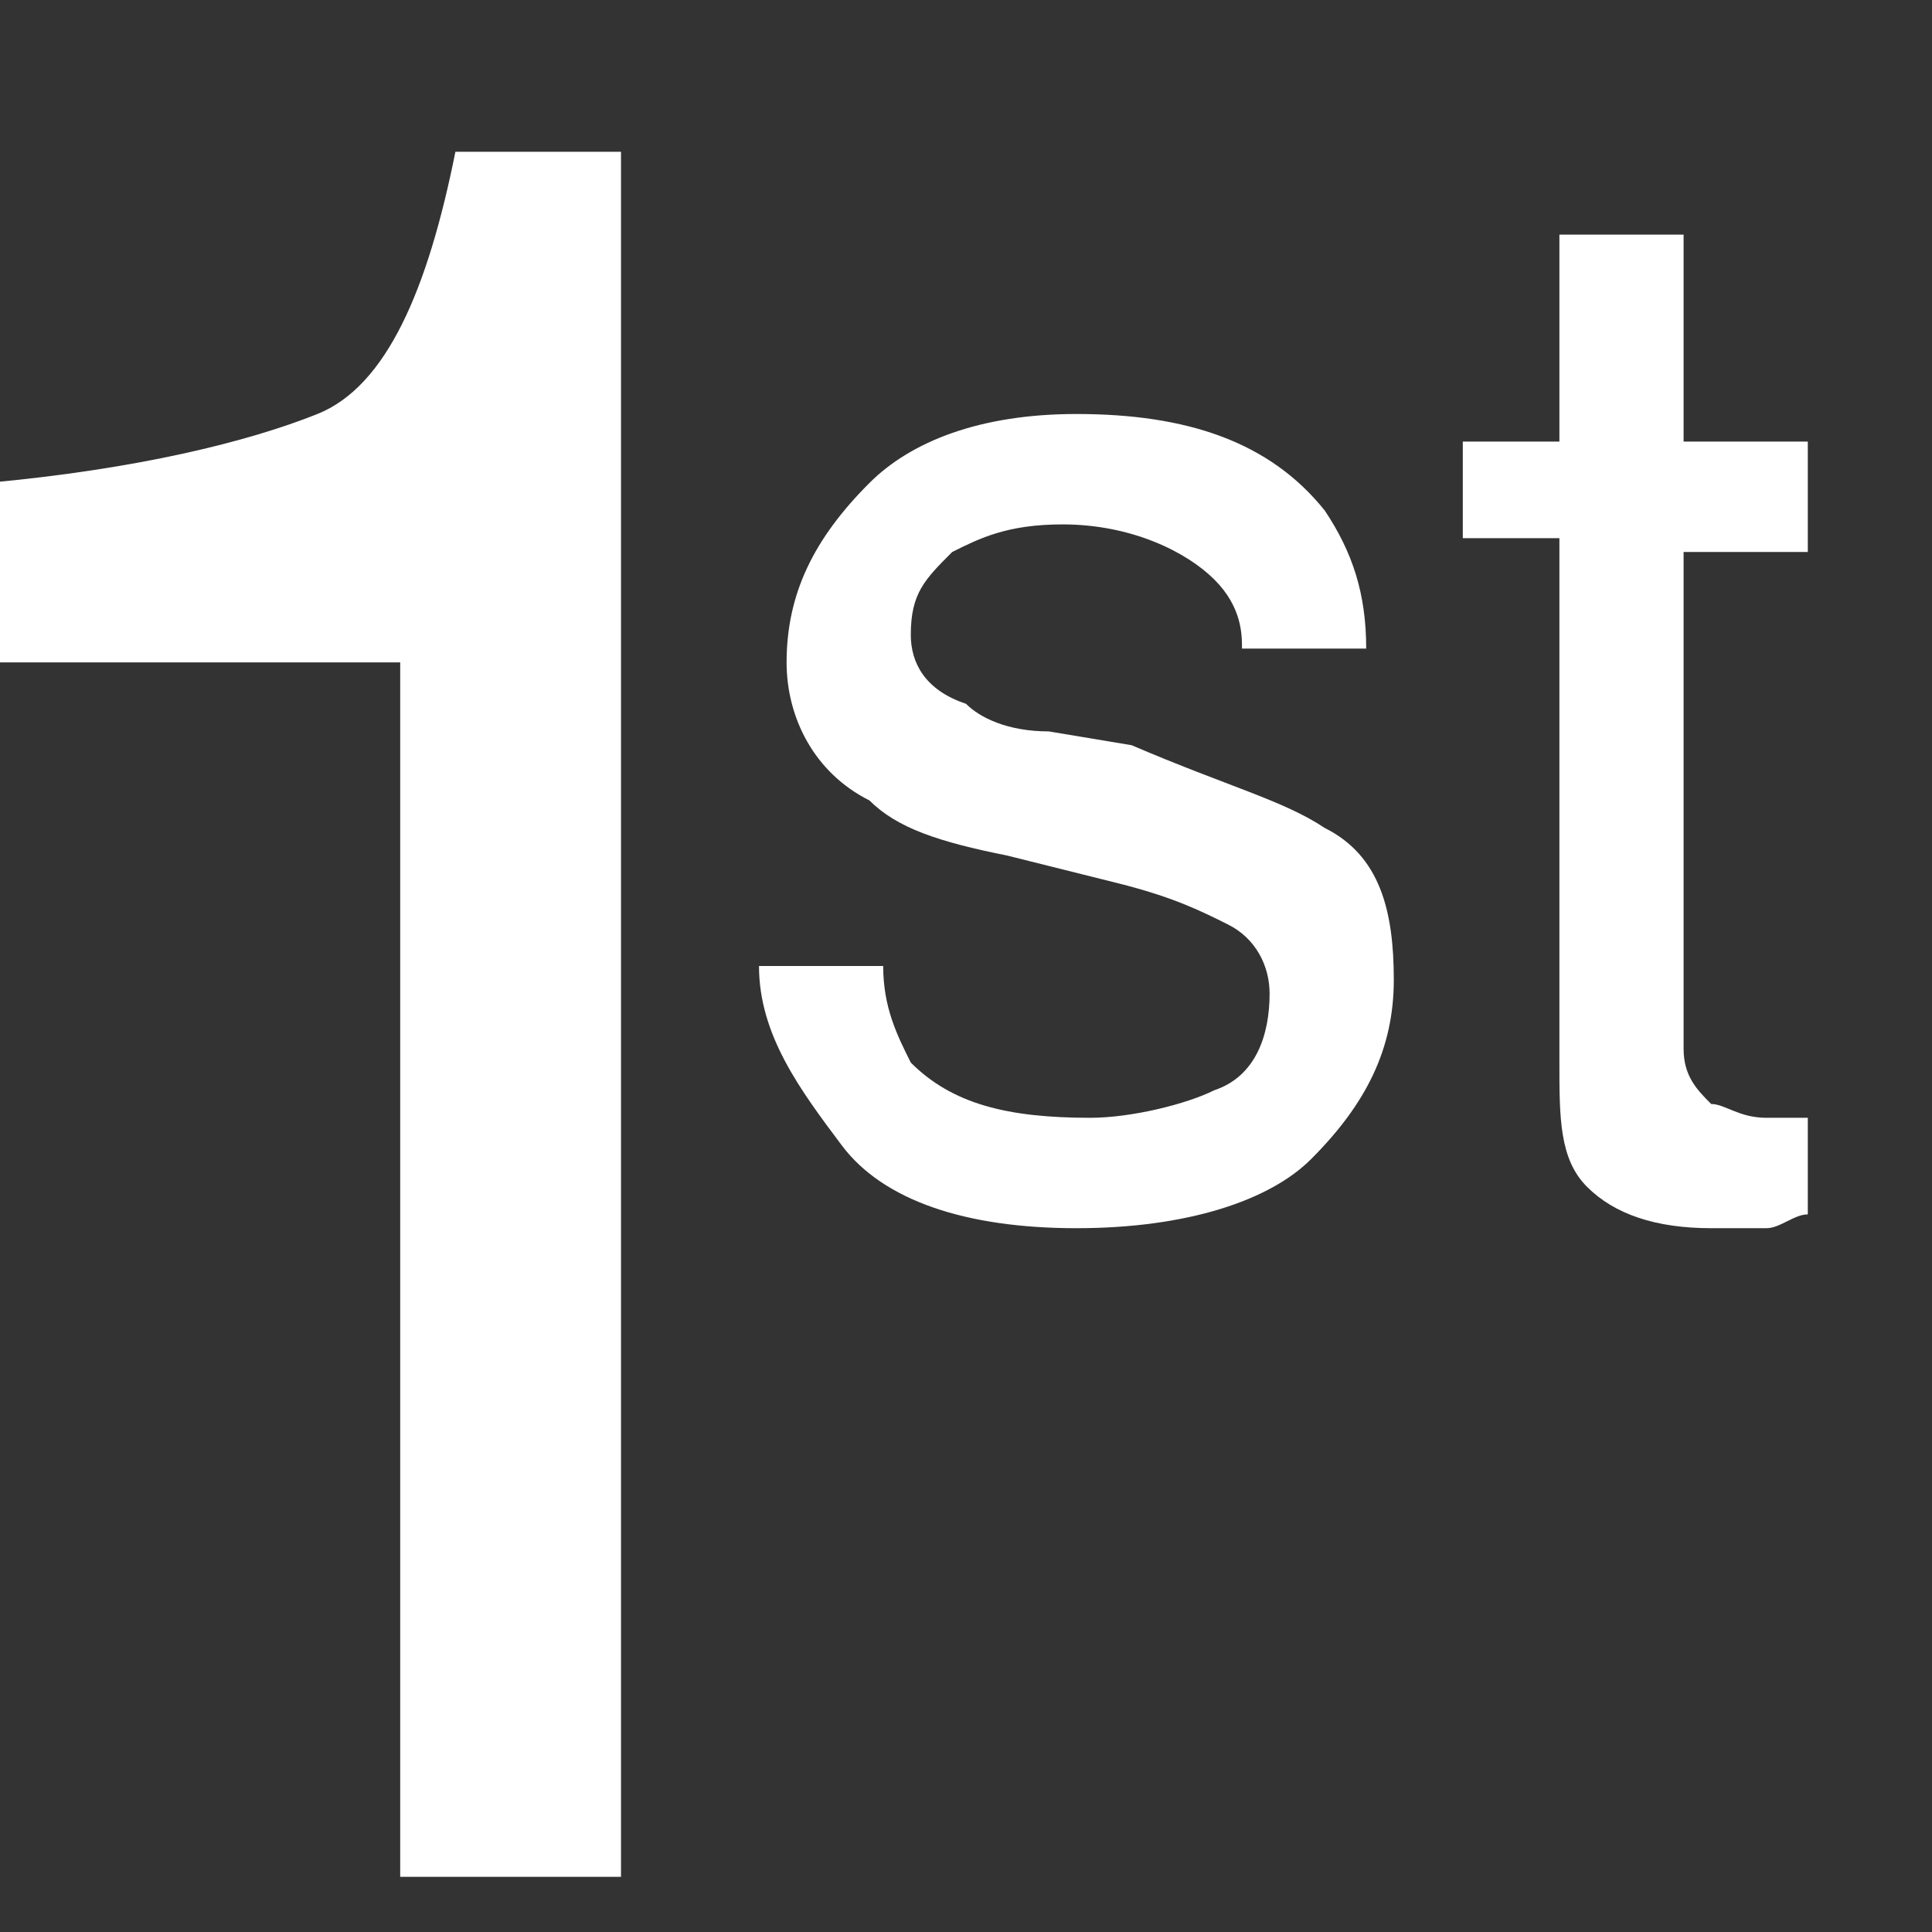 <?xml version="1.0" encoding="utf-8"?>
<!-- Generator: Adobe Illustrator 22.0.1, SVG Export Plug-In . SVG Version: 6.00 Build 0)  -->
<svg version="1.1" id="Layer_1" xmlns="http://www.w3.org/2000/svg" xmlns:xlink="http://www.w3.org/1999/xlink" x="0px" y="0px"
	 width="14px" height="14px" viewBox="0 0 14 14" enable-background="new 0 0 14 14" xml:space="preserve">
<rect x="0" y="0" width="14" height="14" fill="#333333" stroke="none"/>
<path fill="#FFFFFF" d="M-0.1,4.8V3.5C1,3.4,1.8,3.2,2.3,3s0.8-0.9,1-1.9h1.2v12.5H2.9V4.8H-0.1z"/>
<path fill="#FFFFFF" d="M6.4,7c0,0.3,0.1,0.5,0.2,0.7C6.9,8,7.3,8.1,7.9,8.1c0.3,0,0.7-0.1,0.9-0.2c0.3-0.1,0.4-0.4,0.4-0.7c0-0.2-0.1-0.4-0.3-0.5
	C8.7,6.6,8.5,6.5,8.1,6.4L7.3,6.2C6.8,6.1,6.5,6,6.3,5.8c-0.4-0.2-0.6-0.6-0.6-1c0-0.5,0.2-0.9,0.6-1.3C6.6,3.2,7.1,3,7.8,3
	c0.8,0,1.4,0.2,1.8,0.7c0.2,0.3,0.3,0.6,0.3,1H9C9,4.6,9,4.4,8.8,4.2C8.6,4,8.2,3.8,7.7,3.8C7.3,3.8,7.1,3.9,6.9,4
	C6.7,4.2,6.6,4.3,6.6,4.6C6.6,4.8,6.7,5,7,5.1c0.1,0.1,0.3,0.2,0.6,0.2l0.6,0.1C8.9,5.7,9.3,5.8,9.6,6c0.4,0.2,0.5,0.6,0.5,1.1
	c0,0.5-0.2,0.9-0.6,1.3C9.2,8.7,8.6,8.9,7.8,8.9C7,8.9,6.4,8.7,6.1,8.3S5.5,7.5,5.5,7H6.4z"/>
<path fill="#FFFFFF" d="M11.3,1.7h0.9v1.5h0.9v0.8h-0.9v3.6c0,0.2,0.1,0.3,0.2,0.4c0.1,0,0.2,0.1,0.4,0.1c0,0,0.1,0,0.1,0c0.1,0,0.1,0,0.2,0v0.7
	c-0.1,0-0.2,0.1-0.3,0.1s-0.2,0-0.4,0c-0.4,0-0.7-0.1-0.9-0.3c-0.2-0.2-0.2-0.5-0.2-0.9V3.9h-0.7V3.2h0.7V1.7z"/>
</svg>
